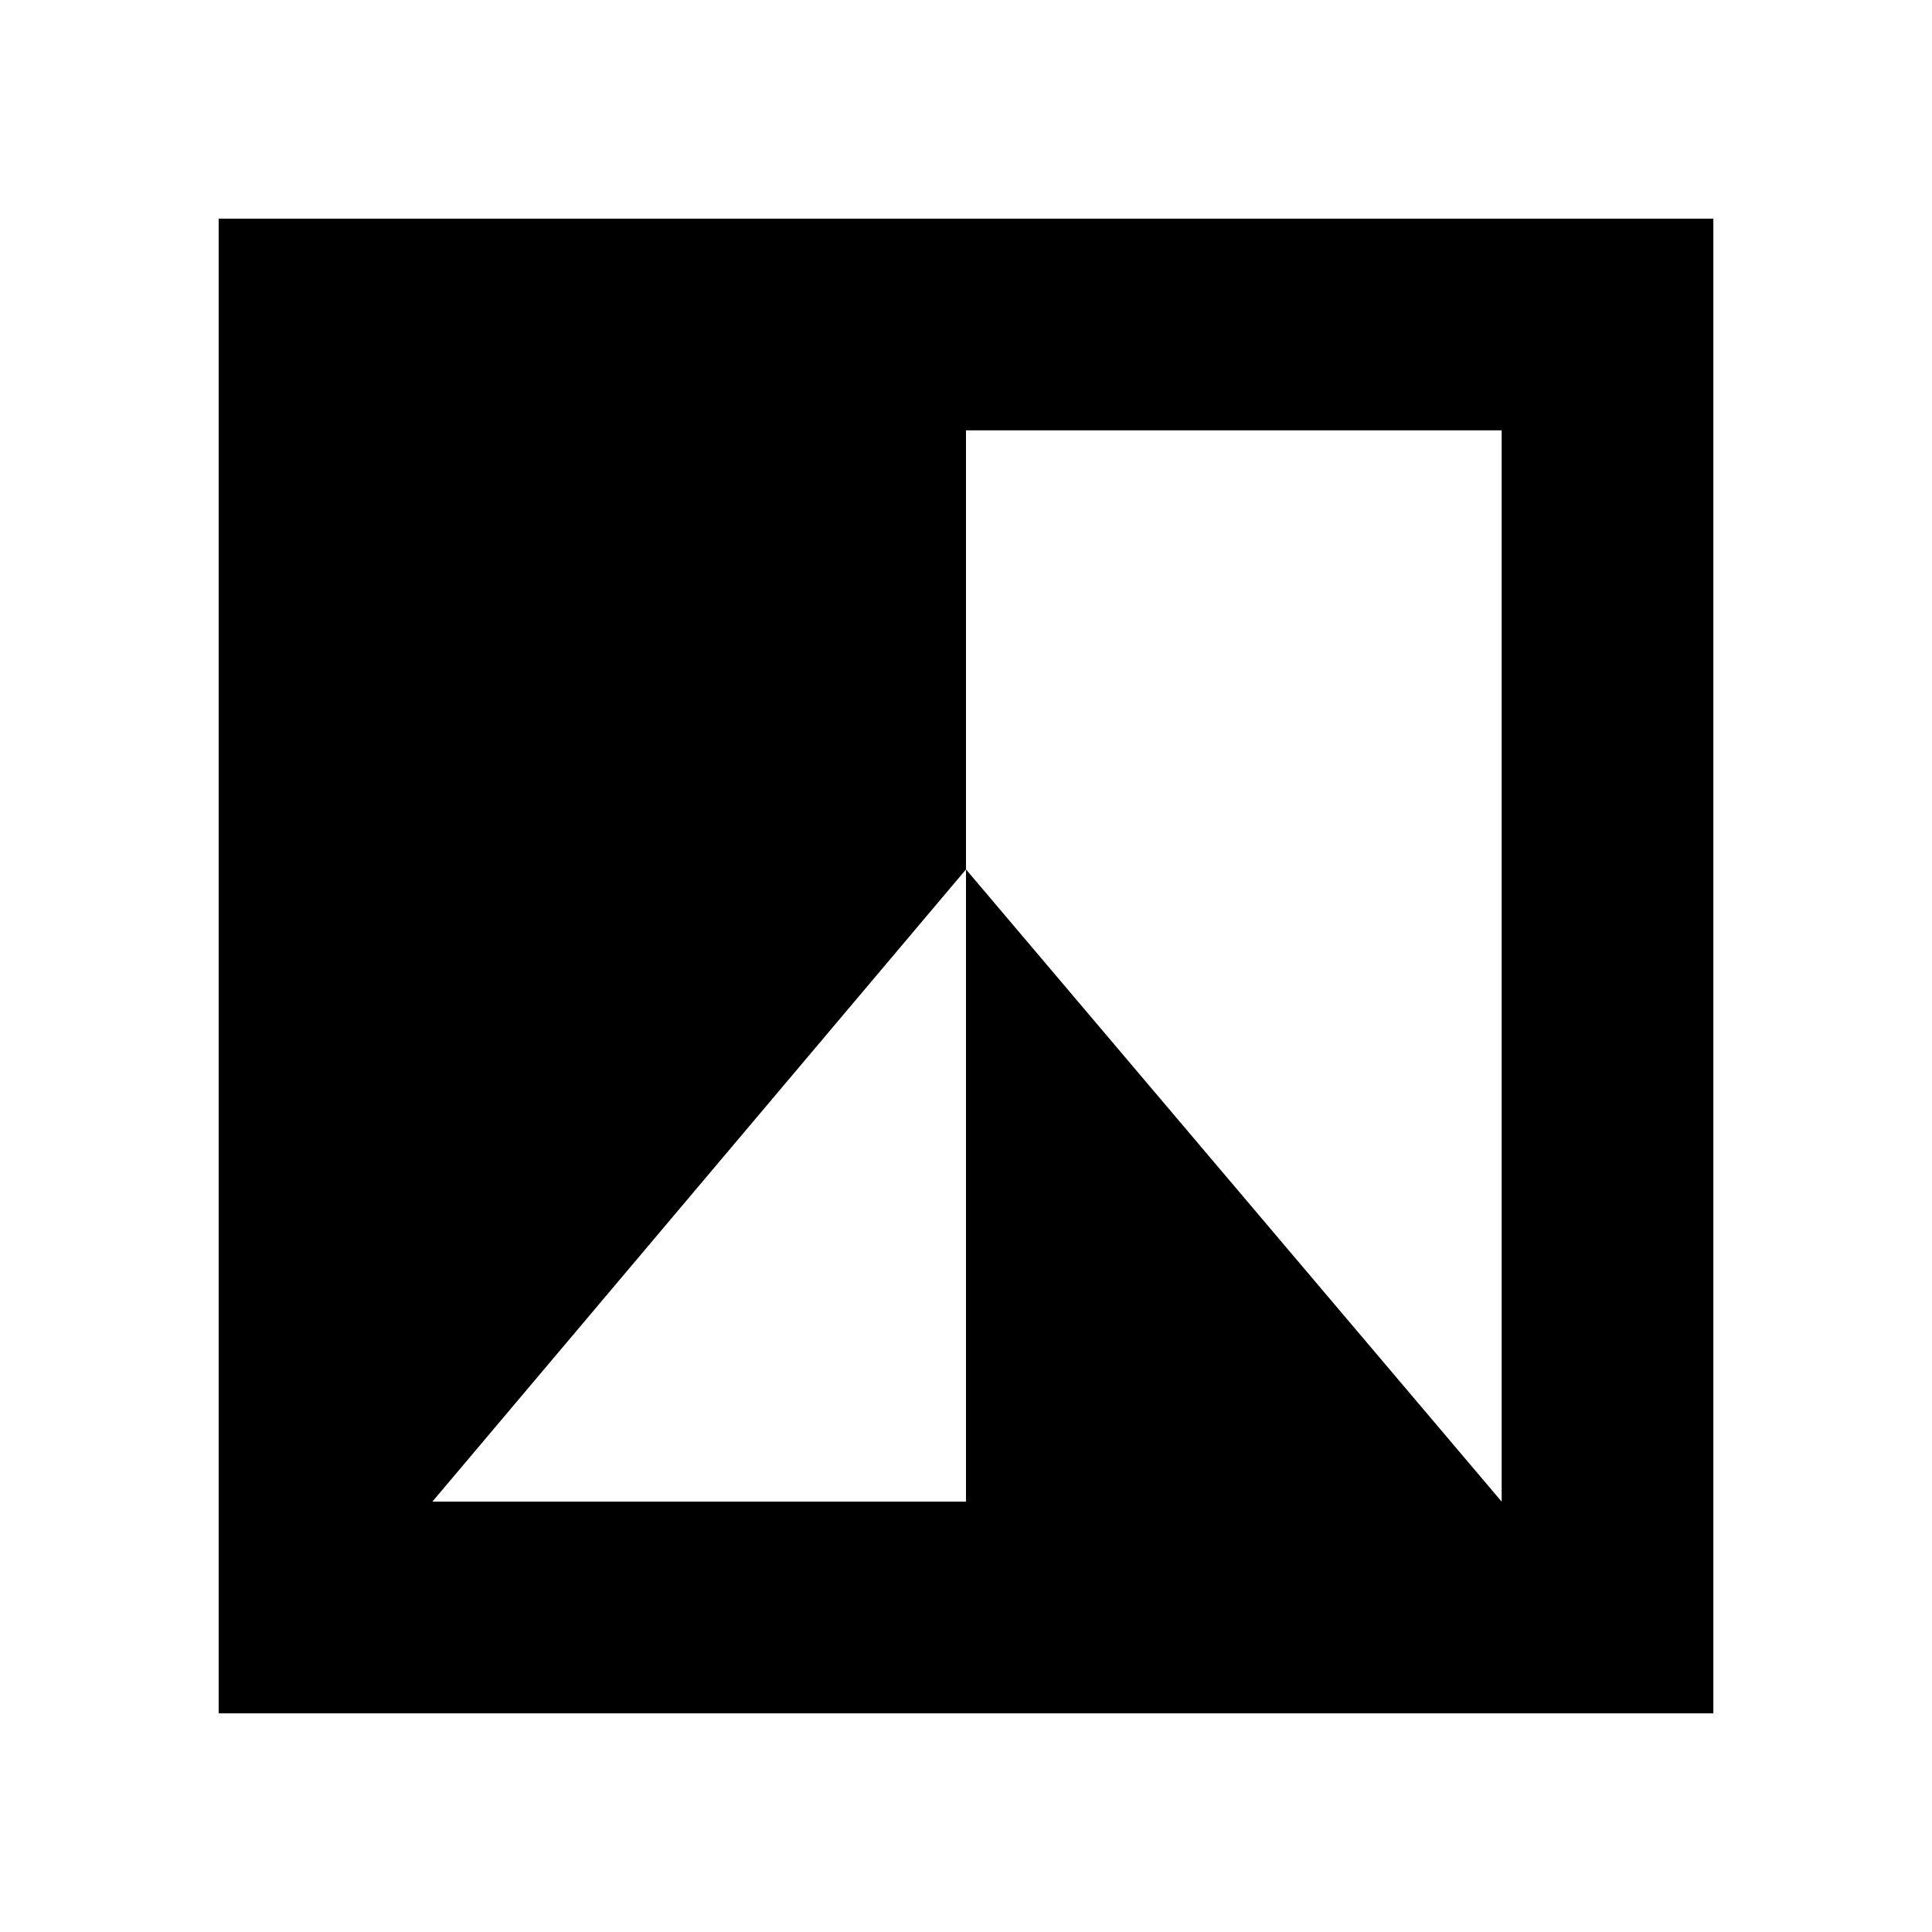 <svg xmlns="http://www.w3.org/2000/svg" height="20" viewBox="0 -960 960 960" width="20"><path d="M851.35-108.65h-742.7v-742.7h742.7v742.7ZM214.83-213.83H480V-528l266.17 314.17v-532.34H480V-528L214.83-213.83Z"/></svg>